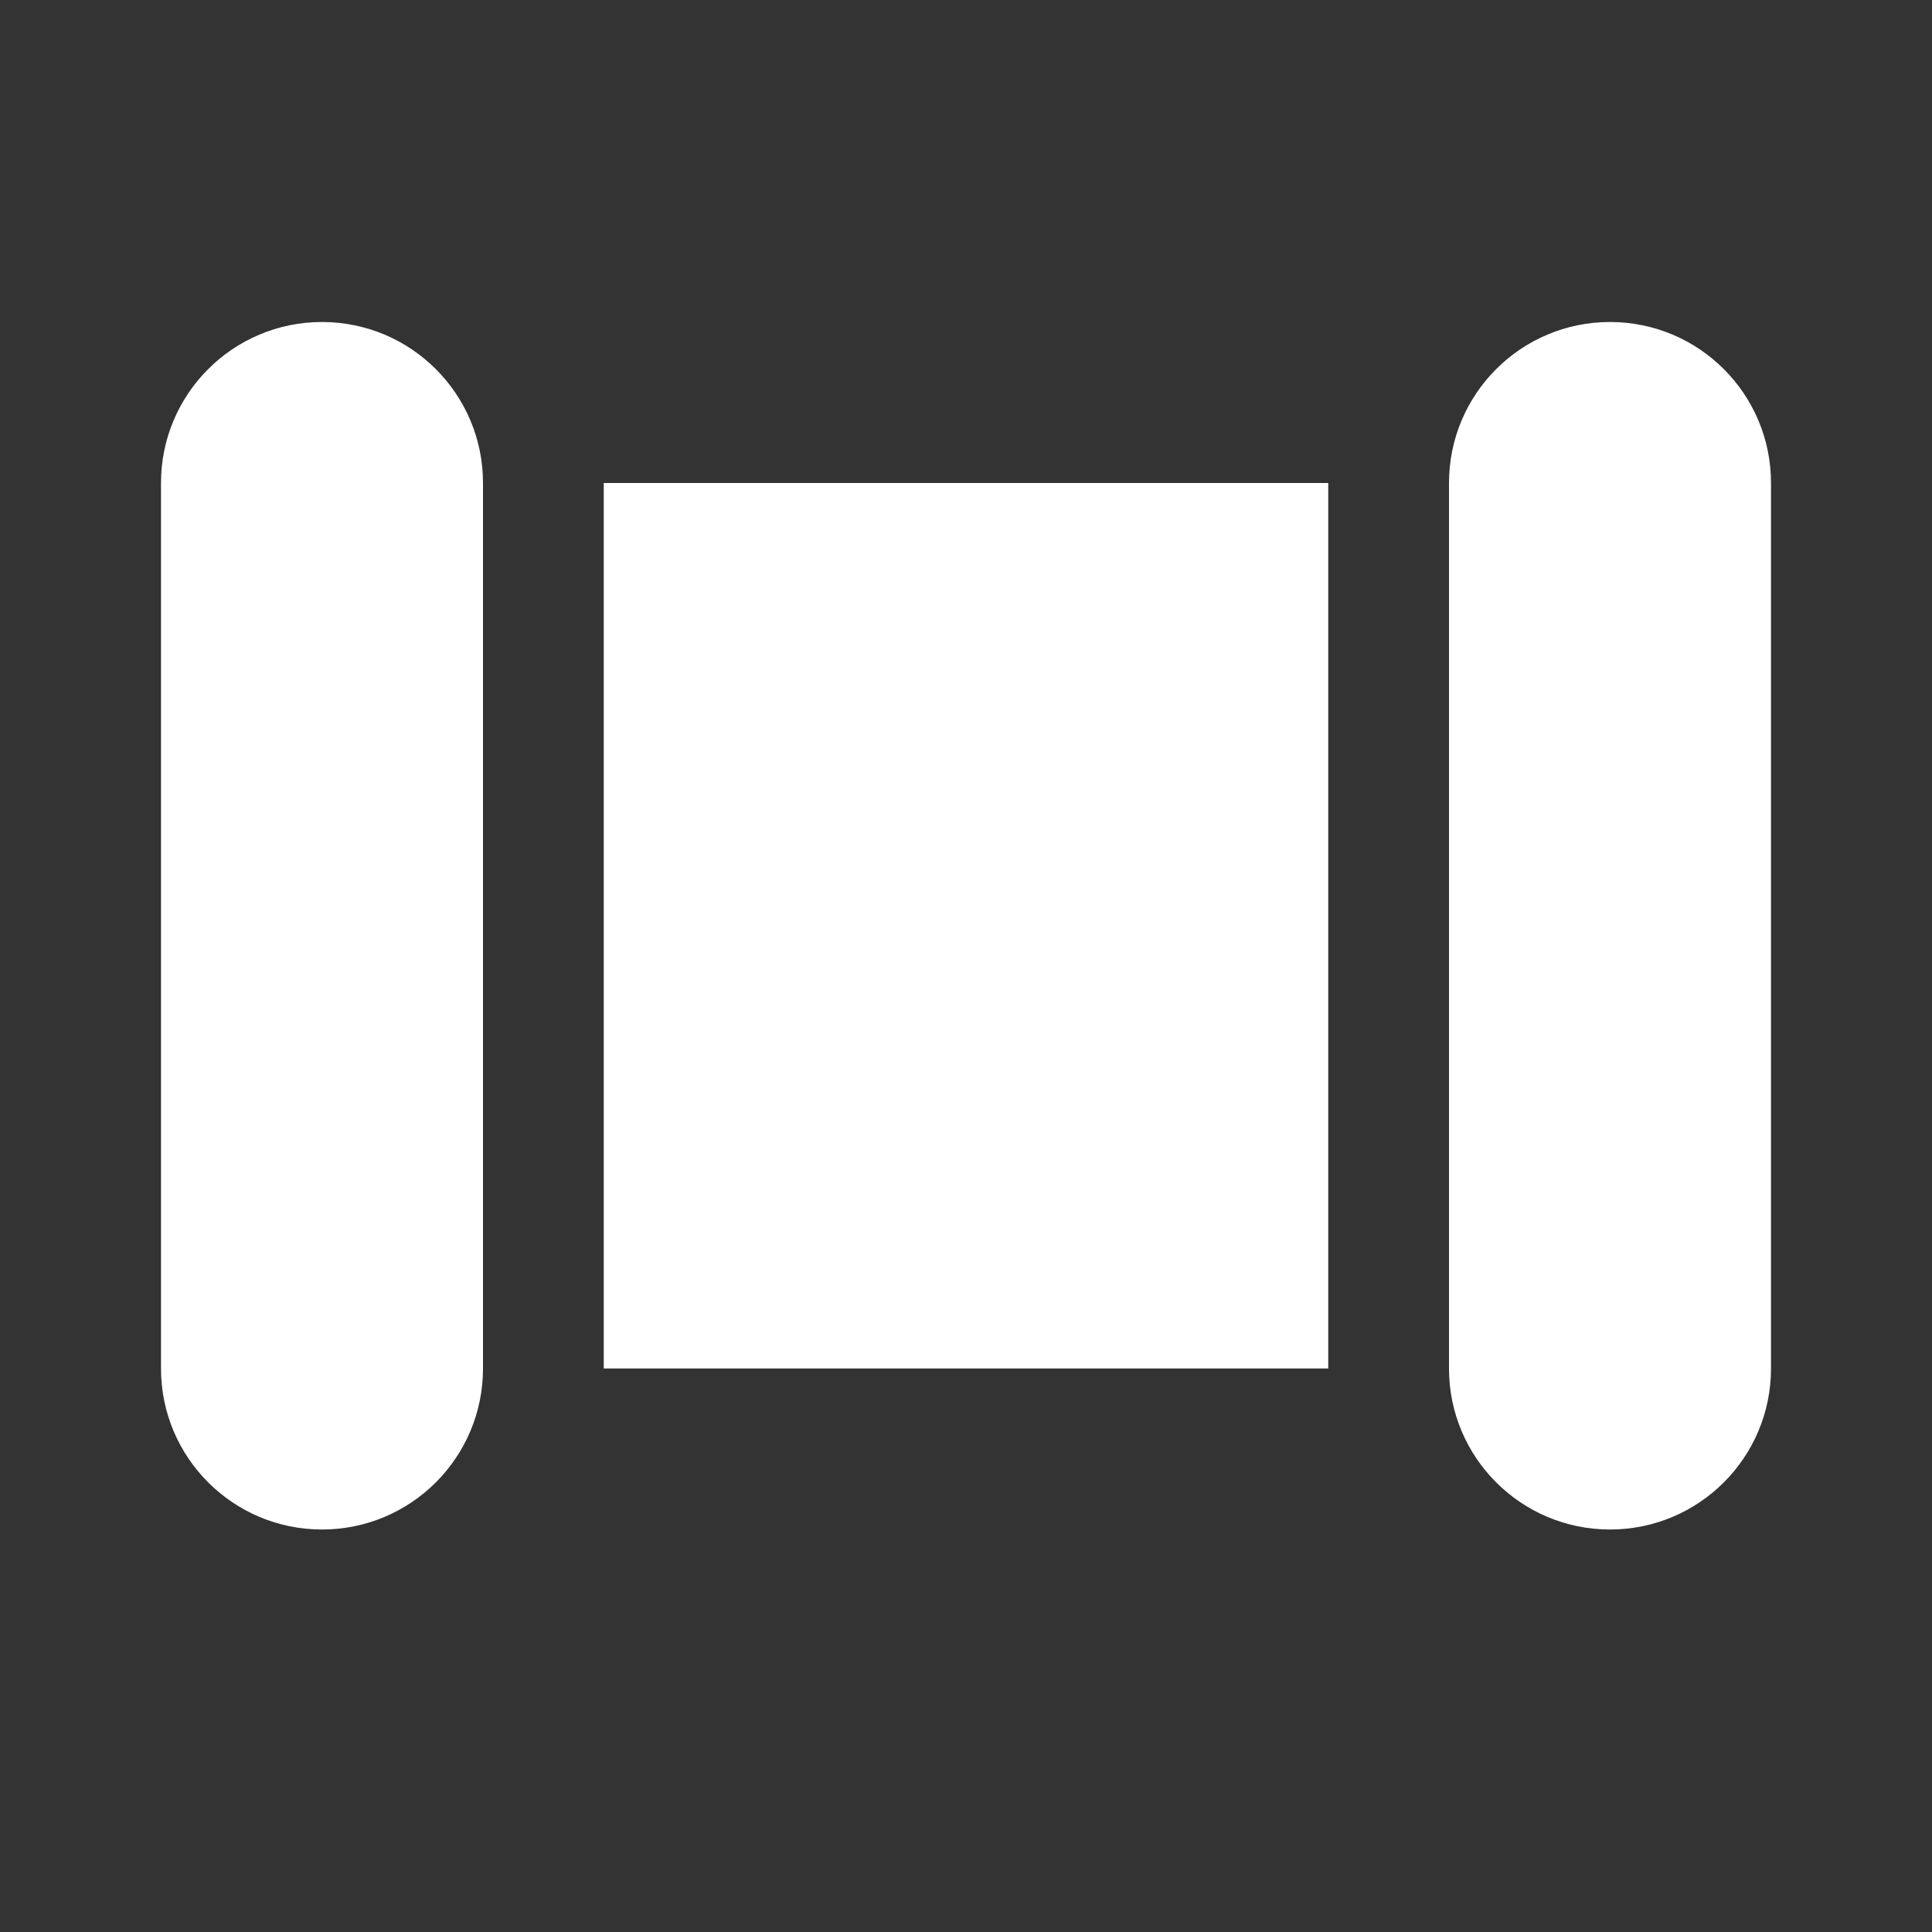 <svg width="24" height="24" viewBox="0 0 24 24" fill="none" xmlns="http://www.w3.org/2000/svg">
<rect x="0" y="0" width="24" height="24" fill="#333333" stroke="none"/>
<path d="M2 6C2 4.895 2.895 4 4 4C5.105 4 6 4.895 6 6V17C6 18.105 5.105 19 4 19C2.895 19 2 18.105 2 17V6ZM18 6C18 4.895 18.895 4 20 4C21.105 4 22 4.895 22 6V17C22 18.105 21.105 19 20 19C18.895 19 18 18.105 18 17V6ZM16.5 6H7.5V17H16.5V6Z" fill="#ffffff"/>
</svg>
